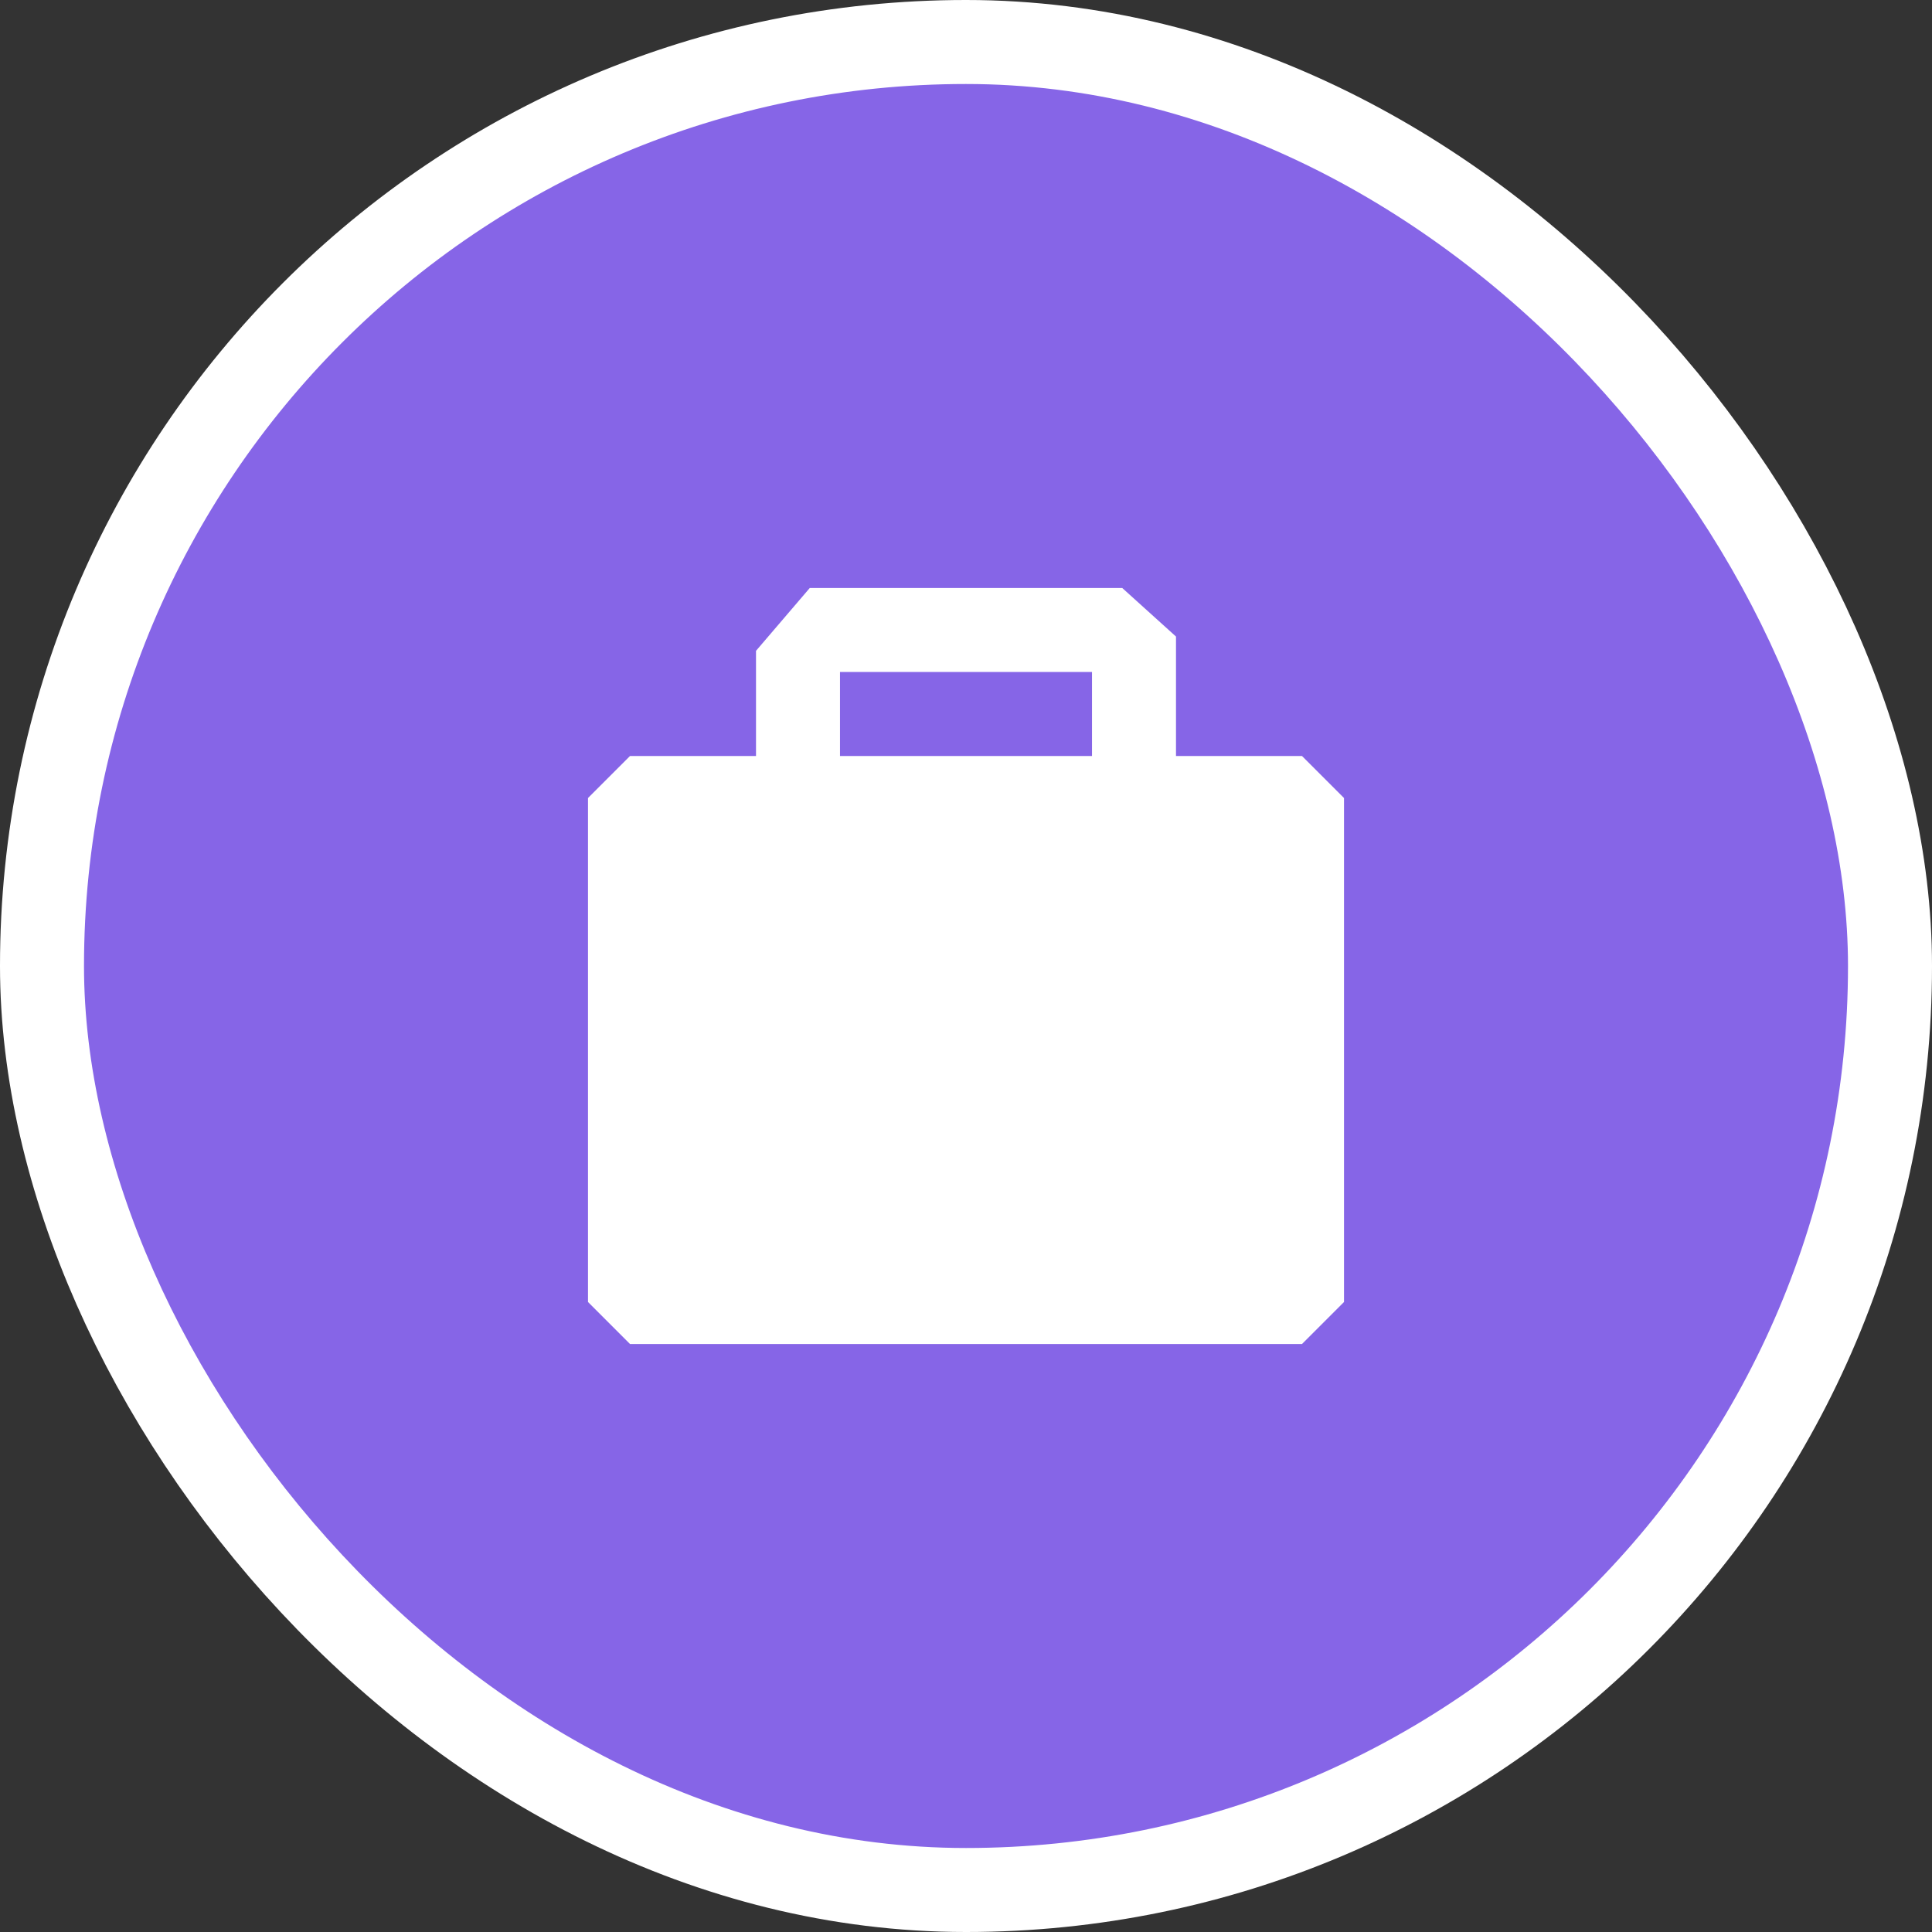 <svg xmlns="http://www.w3.org/2000/svg" width="23" height="23" fill-rule="nonzero"><rect width="100%" height="100%" fill="#333333" stroke="none"/><rect stroke="#fff" stroke-width="2" fill="#fff" stroke-linejoin="round" x="1" y="1" width="21" height="21" rx="10.5"/><rect fill="#8665e7" x="1" y="1" width="21" height="21" rx="10.5"/><path d="M14 9V7.578L13.36 7H9.64L9 7.748V9H7.5l-.5.5v6l.5.5h8l.5-.5v-6l-.5-.5H14zm-4-1h3v1h-3V8z" fill="#fff"/></svg>